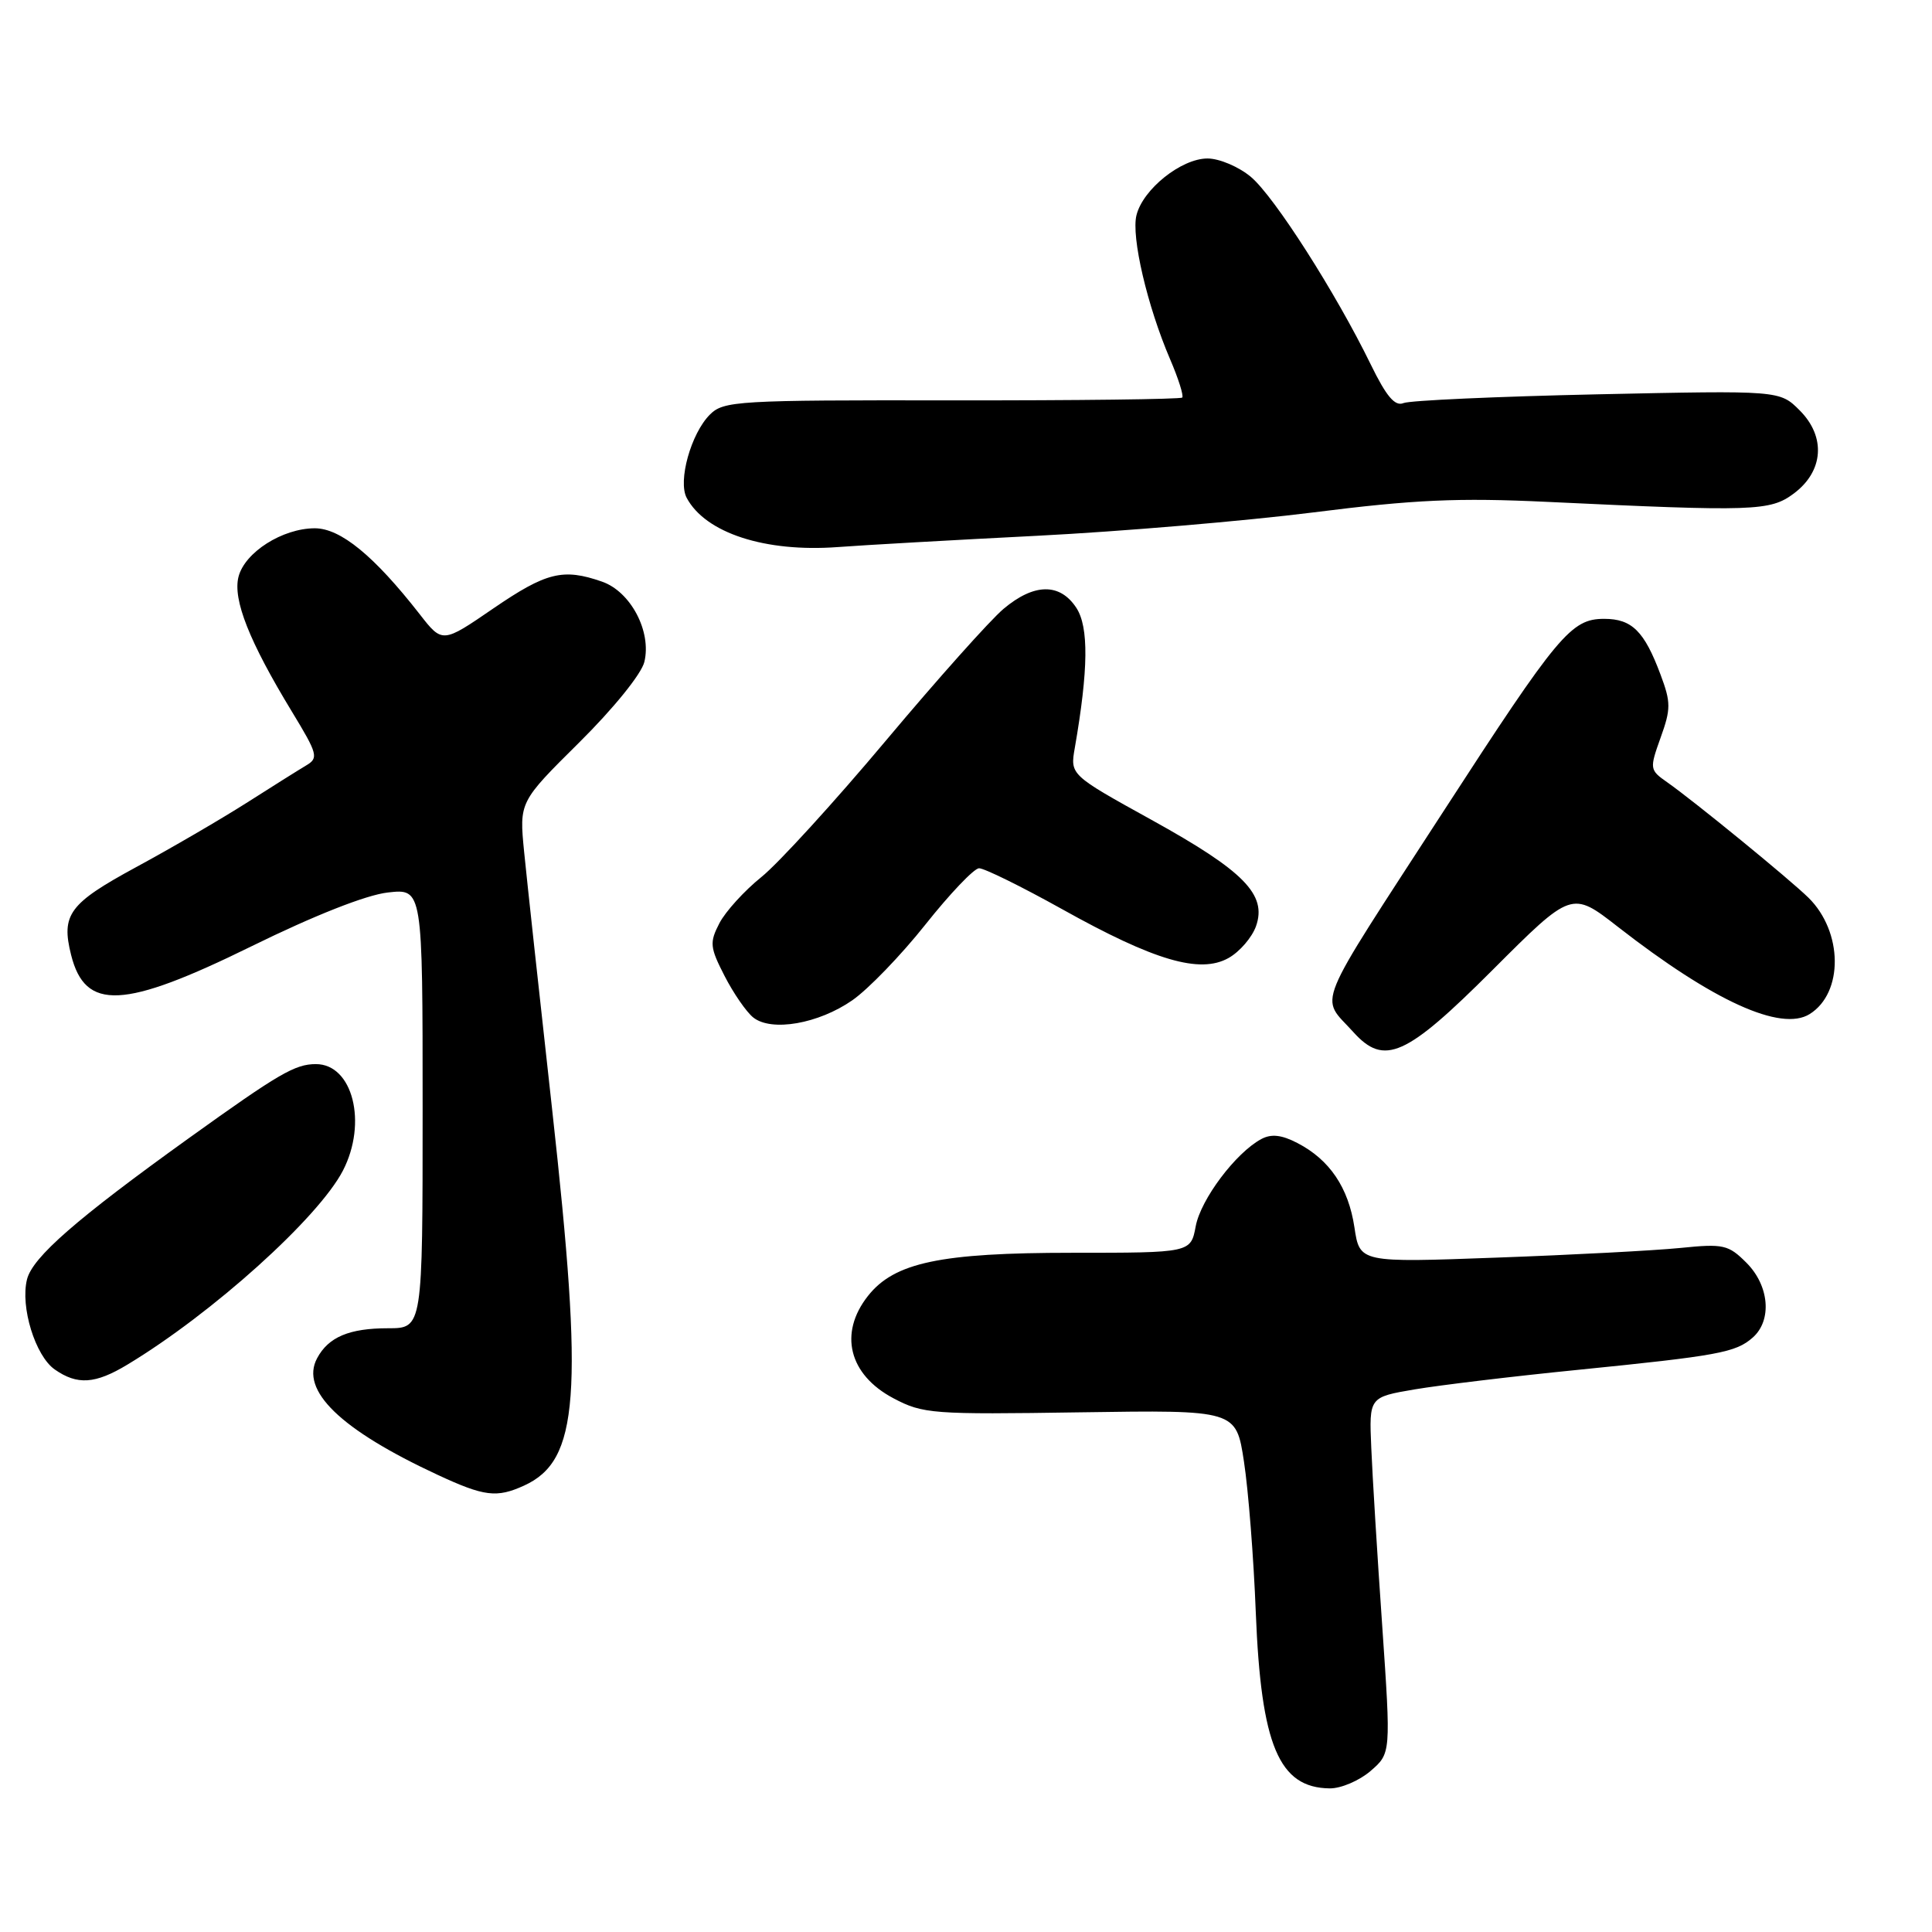 <?xml version="1.0" encoding="UTF-8" standalone="no"?>
<!DOCTYPE svg PUBLIC "-//W3C//DTD SVG 1.1//EN" "http://www.w3.org/Graphics/SVG/1.1/DTD/svg11.dtd" >
<svg xmlns="http://www.w3.org/2000/svg" xmlns:xlink="http://www.w3.org/1999/xlink" version="1.1" viewBox="0 0 256 256">
 <g >
 <path fill="currentColor"
d=" M 181.60 234.67 C 184.31 232.33 184.31 232.33 183.15 215.42 C 182.50 206.11 181.85 195.49 181.70 191.82 C 181.41 185.13 181.41 185.13 187.46 184.10 C 190.78 183.54 200.47 182.37 209.00 181.52 C 227.71 179.64 230.00 179.22 232.25 177.23 C 234.83 174.95 234.45 170.36 231.41 167.32 C 229.02 164.93 228.37 164.78 222.66 165.36 C 219.27 165.70 208.33 166.28 198.33 166.64 C 180.17 167.31 180.17 167.31 179.47 162.64 C 178.68 157.36 176.18 153.66 171.90 151.45 C 169.82 150.37 168.45 150.22 167.13 150.93 C 163.75 152.74 159.11 158.91 158.44 162.48 C 157.78 166.00 157.78 166.00 142.07 166.00 C 124.59 166.00 118.49 167.29 115.00 171.73 C 111.11 176.67 112.48 182.15 118.37 185.27 C 122.30 187.35 123.51 187.44 143.15 187.14 C 163.79 186.83 163.79 186.83 164.83 193.66 C 165.41 197.42 166.12 206.44 166.40 213.70 C 167.10 231.29 169.46 236.89 176.19 236.97 C 177.68 236.99 180.11 235.95 181.60 234.67 Z  M 69.44 196.85 C 76.72 193.53 77.36 184.95 73.16 147.00 C 71.48 131.88 69.81 116.52 69.45 112.88 C 68.80 106.26 68.80 106.26 76.75 98.38 C 81.28 93.89 85.00 89.30 85.38 87.71 C 86.36 83.68 83.57 78.39 79.77 77.07 C 74.61 75.27 72.39 75.82 65.37 80.62 C 58.62 85.25 58.62 85.25 55.60 81.37 C 49.57 73.65 45.12 70.00 41.71 70.00 C 37.42 70.01 32.42 73.19 31.60 76.44 C 30.84 79.47 33.03 85.00 38.67 94.28 C 42.11 99.94 42.24 100.44 40.56 101.43 C 39.57 102.02 36.00 104.26 32.63 106.41 C 29.26 108.55 22.68 112.39 18.00 114.92 C 9.16 119.72 8.08 121.18 9.42 126.53 C 11.29 133.97 16.35 133.73 33.32 125.39 C 41.64 121.30 48.53 118.58 51.39 118.26 C 56.00 117.74 56.00 117.74 56.00 146.87 C 56.00 176.00 56.00 176.00 51.43 176.00 C 46.28 176.00 43.52 177.16 42.02 179.97 C 39.73 184.24 45.09 189.43 58.00 195.43 C 64.18 198.30 65.81 198.50 69.44 196.85 Z  M 16.88 180.82 C 28.12 174.05 42.20 161.37 45.44 155.11 C 48.71 148.78 46.74 141.00 41.86 141.00 C 39.09 141.00 36.98 142.23 25.00 150.83 C 10.12 161.52 4.32 166.58 3.58 169.52 C 2.67 173.15 4.67 179.65 7.25 181.46 C 10.24 183.55 12.61 183.40 16.88 180.82 Z  M 197.78 128.52 C 208.26 118.04 208.26 118.04 214.38 122.81 C 227.01 132.65 235.99 136.74 239.79 134.37 C 244.29 131.56 244.21 123.47 239.64 118.96 C 237.17 116.53 224.46 106.14 220.92 103.66 C 218.58 102.02 218.56 101.88 220.04 97.74 C 221.41 93.94 221.41 93.07 220.03 89.39 C 217.88 83.63 216.24 82.00 212.56 82.00 C 208.18 82.00 206.47 84.05 191.27 107.50 C 173.82 134.42 174.88 131.82 179.32 136.75 C 183.42 141.30 186.29 140.01 197.78 128.52 Z  M 112.94 132.54 C 115.03 131.09 119.39 126.58 122.62 122.51 C 125.85 118.44 129.05 115.08 129.72 115.05 C 130.38 115.02 135.33 117.46 140.72 120.46 C 152.97 127.30 159.00 129.07 162.79 126.94 C 164.27 126.11 165.90 124.21 166.43 122.72 C 167.90 118.53 164.83 115.41 152.57 108.63 C 141.79 102.67 141.79 102.67 142.42 99.08 C 144.22 88.72 144.28 83.08 142.62 80.54 C 140.44 77.22 137.02 77.27 132.97 80.68 C 131.21 82.16 124.20 90.01 117.38 98.14 C 110.56 106.27 103.14 114.40 100.89 116.21 C 98.64 118.02 96.14 120.77 95.33 122.32 C 94.00 124.89 94.06 125.52 96.01 129.32 C 97.19 131.62 98.90 134.10 99.82 134.83 C 102.24 136.74 108.45 135.66 112.94 132.54 Z  M 137.50 70.99 C 148.50 70.43 164.93 69.04 174.00 67.90 C 187.42 66.20 193.21 65.94 205.00 66.50 C 232.43 67.80 234.55 67.73 237.68 65.40 C 241.64 62.45 241.97 57.88 238.47 54.38 C 235.82 51.73 235.82 51.73 211.66 52.25 C 198.37 52.54 186.81 53.06 185.97 53.41 C 184.84 53.88 183.70 52.54 181.62 48.27 C 177.00 38.80 168.87 26.07 165.76 23.45 C 164.16 22.10 161.57 21.00 160.00 21.00 C 156.54 21.00 151.45 25.06 150.59 28.51 C 149.87 31.35 152.02 40.55 155.04 47.59 C 156.15 50.17 156.87 52.46 156.65 52.68 C 156.43 52.90 142.69 53.07 126.12 53.05 C 97.66 53.01 95.88 53.12 94.06 54.94 C 91.56 57.44 89.80 63.75 90.99 65.97 C 93.48 70.63 101.38 73.20 111.00 72.49 C 114.58 72.22 126.50 71.55 137.50 70.99 Z "/>
</g>
</svg>